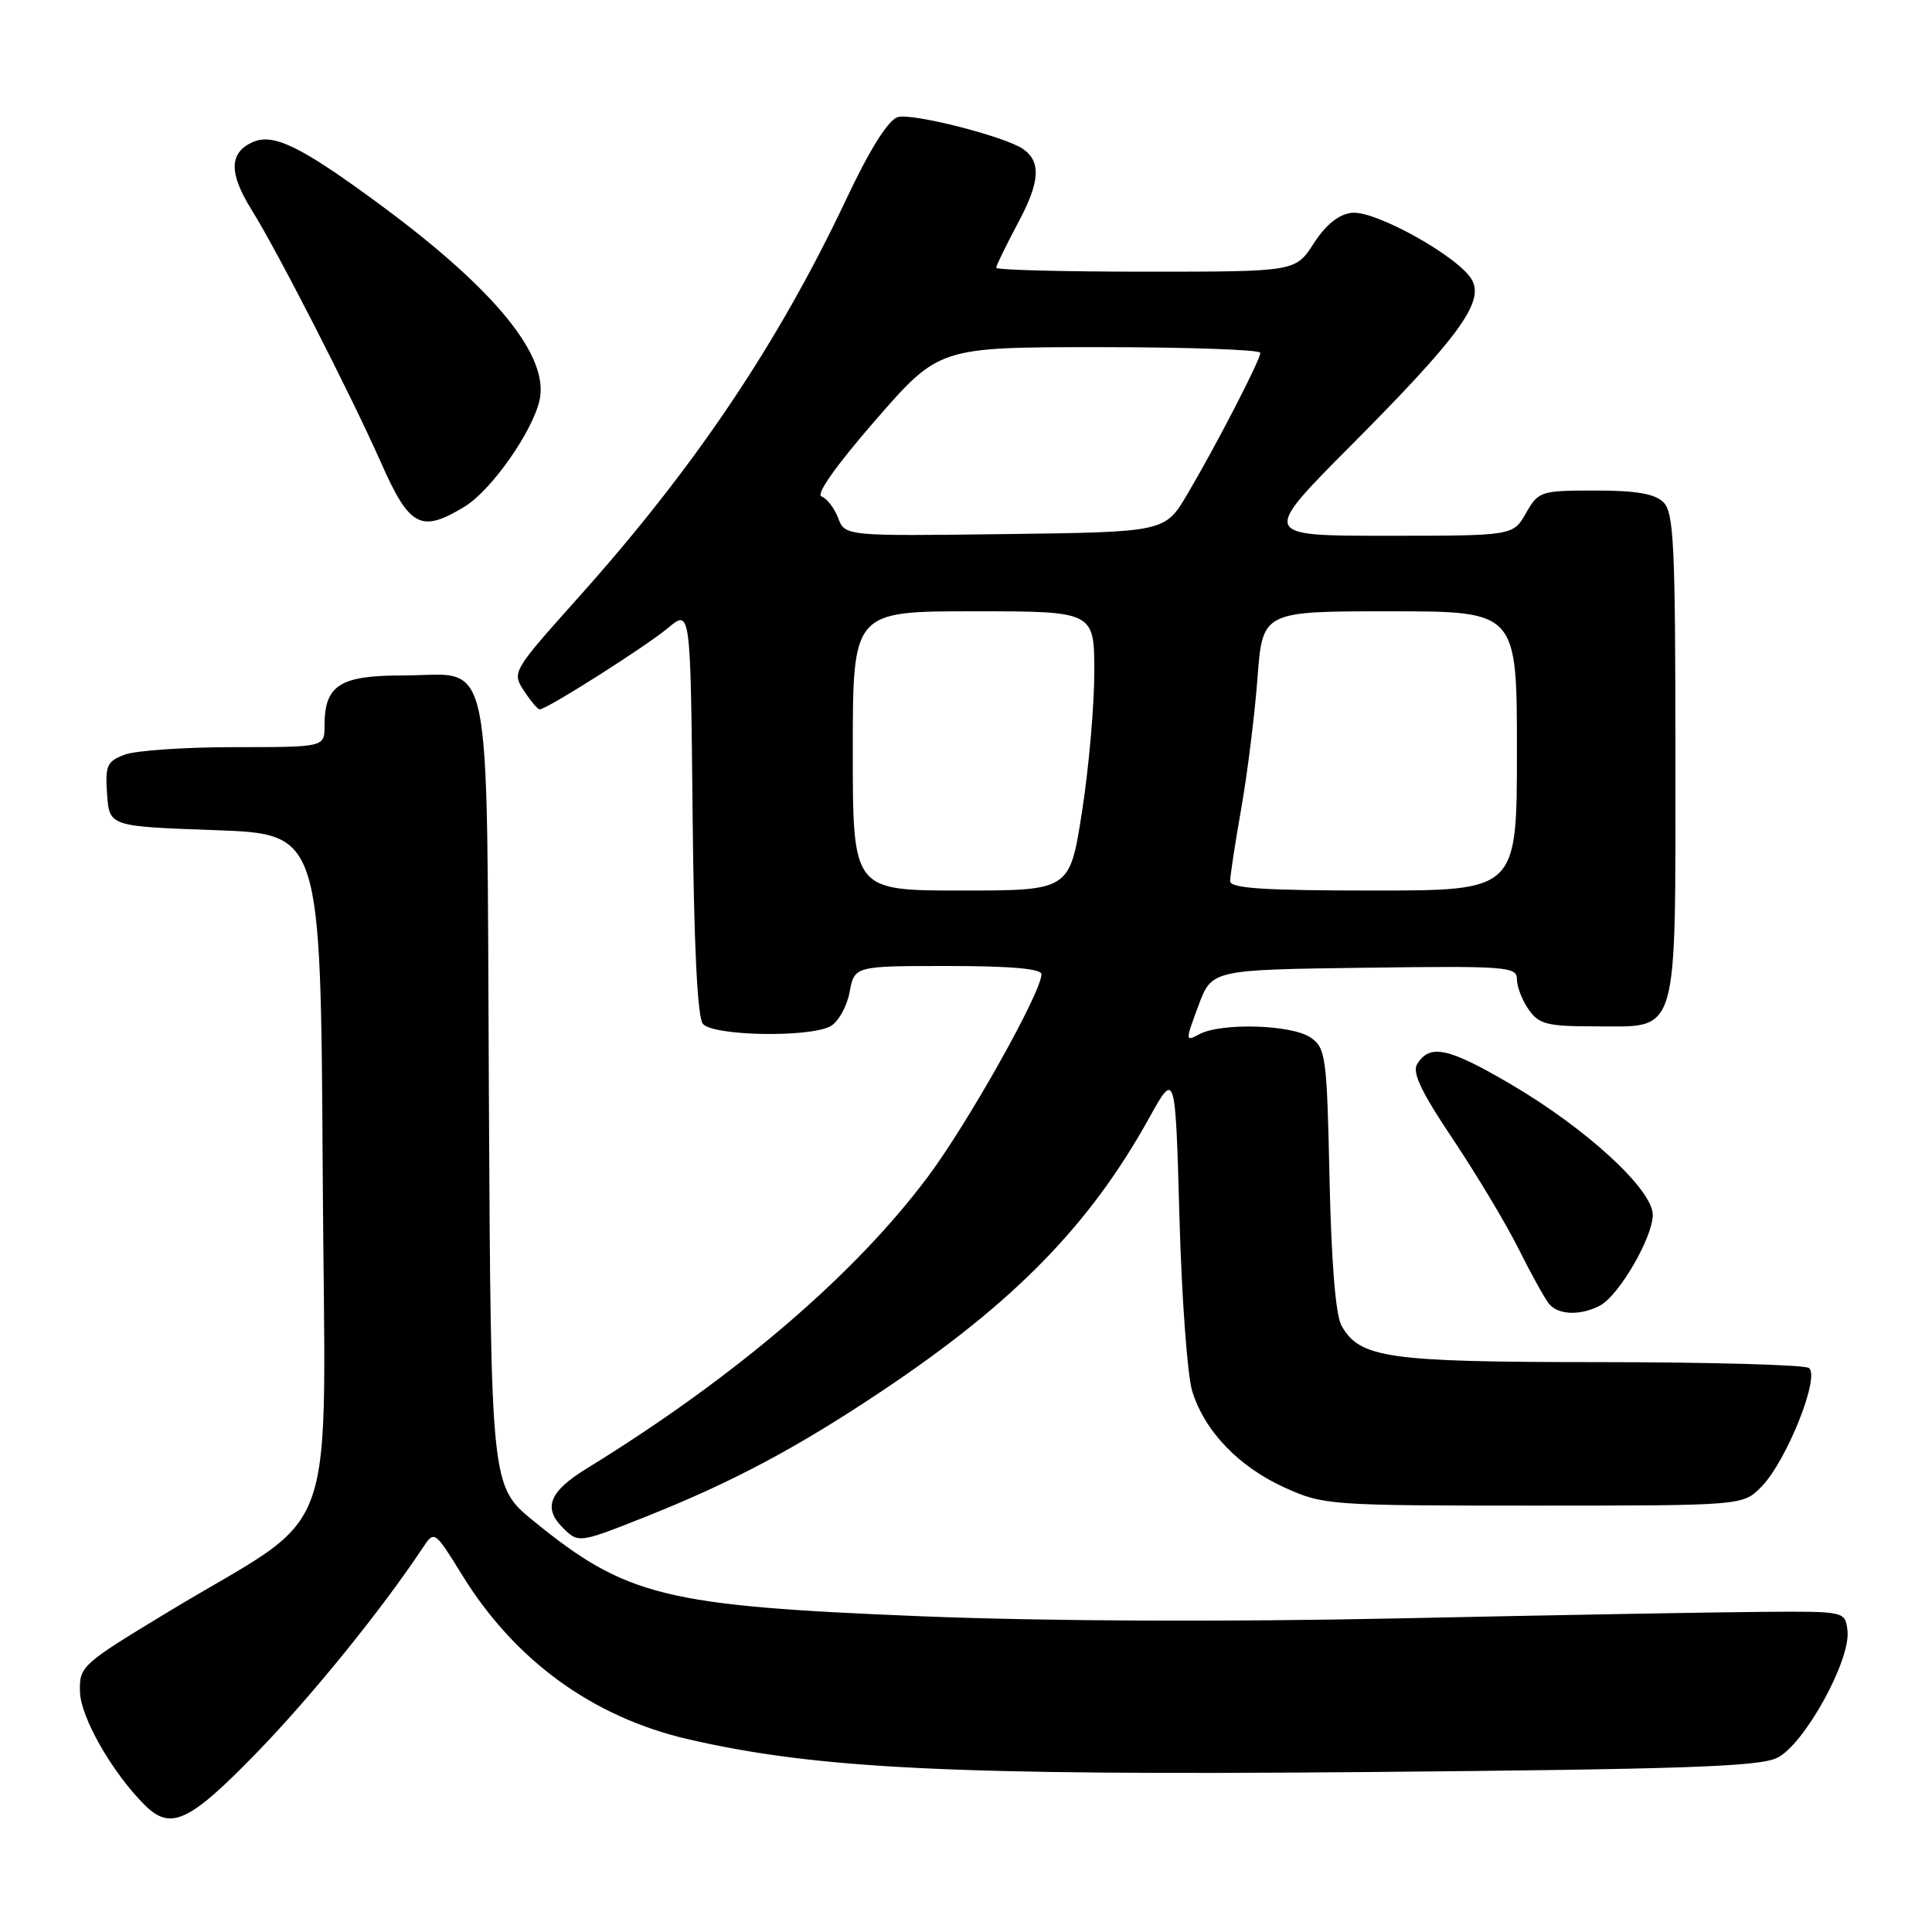<?xml version="1.0" encoding="UTF-8" standalone="no"?>
<!DOCTYPE svg PUBLIC "-//W3C//DTD SVG 1.1//EN" "http://www.w3.org/Graphics/SVG/1.1/DTD/svg11.dtd" >
<svg xmlns="http://www.w3.org/2000/svg" xmlns:xlink="http://www.w3.org/1999/xlink" version="1.1" viewBox="0 0 256 256">
 <g >
 <path fill="currentColor"
d=" M 34.01 232.25 C 41.27 224.78 50.58 213.29 56.08 205.00 C 57.55 202.79 57.62 202.84 61.23 208.69 C 68.24 220.06 78.57 227.55 91.24 230.47 C 108.28 234.39 126.42 235.27 180.50 234.81 C 222.88 234.44 233.05 234.10 235.47 232.93 C 239.05 231.21 245.25 219.99 244.80 216.07 C 244.50 213.50 244.50 213.50 233.50 213.58 C 227.45 213.62 205.85 214.01 185.50 214.44 C 162.28 214.93 138.63 214.83 122.00 214.16 C 88.05 212.79 83.00 211.55 70.70 201.54 C 65.05 196.93 65.05 196.93 64.78 145.00 C 64.45 84.40 65.50 89.50 53.38 89.50 C 45.00 89.50 43.00 90.79 43.00 96.19 C 43.00 99.00 43.00 99.00 31.07 99.00 C 24.50 99.00 17.95 99.45 16.51 100.00 C 14.16 100.89 13.92 101.45 14.19 105.25 C 14.50 109.50 14.50 109.50 28.50 110.00 C 42.50 110.50 42.50 110.50 42.76 155.26 C 43.06 206.42 45.48 199.54 22.24 213.61 C 10.76 220.56 10.50 220.79 10.60 224.21 C 10.70 227.59 14.86 234.86 19.15 239.15 C 22.61 242.61 25.04 241.48 34.01 232.25 Z  M 85.49 201.00 C 97.03 196.42 105.71 191.79 117.11 184.15 C 134.41 172.56 144.41 162.31 152.25 148.17 C 155.74 141.88 155.74 141.88 156.28 161.19 C 156.57 171.81 157.33 182.20 157.96 184.28 C 159.58 189.61 164.12 194.35 170.24 197.12 C 175.37 199.44 176.18 199.50 203.23 199.50 C 230.95 199.50 230.95 199.50 233.40 197.00 C 236.75 193.58 241.25 182.28 239.67 181.26 C 239.03 180.84 226.57 180.50 212.00 180.49 C 183.80 180.48 180.18 179.97 177.75 175.64 C 176.98 174.28 176.41 167.22 176.17 156.24 C 175.82 139.99 175.68 138.89 173.68 137.49 C 171.23 135.77 161.84 135.48 158.94 137.03 C 157.05 138.04 157.04 137.97 158.79 133.28 C 160.56 128.50 160.56 128.50 180.78 128.23 C 199.68 127.98 201.00 128.08 201.00 129.76 C 201.00 130.75 201.70 132.56 202.56 133.78 C 203.93 135.73 205.00 136.00 211.50 136.00 C 222.55 136.00 222.00 137.90 222.00 99.85 C 222.00 72.36 221.79 67.93 220.43 66.57 C 219.28 65.42 216.84 65.00 211.38 65.00 C 204.13 65.00 203.86 65.09 202.20 67.99 C 200.50 70.99 200.50 70.99 183.80 70.99 C 167.10 71.00 167.10 71.00 179.03 59.01 C 193.27 44.69 196.65 40.08 195.06 37.12 C 193.45 34.11 182.23 27.83 179.11 28.20 C 177.38 28.40 175.69 29.76 174.08 32.25 C 171.66 36.00 171.66 36.00 151.83 36.00 C 140.92 36.00 132.00 35.77 132.00 35.48 C 132.00 35.20 133.33 32.47 134.95 29.43 C 137.80 24.10 137.97 21.43 135.57 19.75 C 133.21 18.09 120.79 14.93 118.95 15.52 C 117.68 15.92 115.27 19.75 112.17 26.32 C 103.07 45.58 92.05 61.96 76.55 79.27 C 67.90 88.94 67.82 89.08 69.42 91.52 C 70.32 92.89 71.25 94.00 71.51 94.00 C 72.44 94.00 85.60 85.65 88.50 83.22 C 91.50 80.71 91.50 80.71 91.77 107.52 C 91.94 125.26 92.41 134.79 93.14 135.67 C 94.47 137.27 107.17 137.51 110.02 135.99 C 111.06 135.43 112.21 133.41 112.57 131.49 C 113.22 128.00 113.22 128.00 125.61 128.00 C 133.89 128.00 138.00 128.36 138.00 129.09 C 138.00 131.47 128.30 148.76 122.96 155.91 C 113.20 168.98 97.36 182.52 77.75 194.58 C 72.79 197.63 71.92 199.78 74.57 202.43 C 76.64 204.50 76.73 204.48 85.49 201.00 Z  M 212.03 172.98 C 214.54 171.64 219.00 163.95 219.00 160.97 C 219.00 157.63 210.21 149.54 200.21 143.68 C 191.89 138.80 189.47 138.28 187.78 141.00 C 187.09 142.10 188.34 144.72 192.50 150.92 C 195.60 155.56 199.52 162.08 201.19 165.42 C 202.86 168.77 204.69 172.06 205.24 172.75 C 206.46 174.26 209.45 174.36 212.03 172.98 Z  M 61.58 67.12 C 65.11 64.96 70.58 57.18 71.50 53.00 C 72.78 47.19 65.61 38.38 50.50 27.22 C 39.88 19.38 36.22 17.58 33.44 18.85 C 30.36 20.25 30.32 22.95 33.32 27.77 C 36.76 33.28 46.53 52.37 50.46 61.25 C 54.27 69.87 55.77 70.66 61.58 67.12 Z  M 113.00 99.50 C 113.00 81.00 113.00 81.00 129.00 81.00 C 145.00 81.00 145.00 81.00 145.00 89.06 C 145.00 93.50 144.27 101.82 143.37 107.56 C 141.75 118.00 141.75 118.00 127.37 118.00 C 113.00 118.00 113.00 118.00 113.00 99.50 Z  M 163.00 116.75 C 163.00 116.06 163.66 111.74 164.47 107.14 C 165.28 102.55 166.25 94.78 166.62 89.89 C 167.29 81.00 167.29 81.00 184.14 81.00 C 201.00 81.00 201.00 81.00 201.00 99.50 C 201.00 118.00 201.00 118.00 182.00 118.00 C 167.47 118.00 163.00 117.71 163.00 116.75 Z  M 111.05 68.62 C 110.54 67.30 109.55 66.02 108.85 65.78 C 108.07 65.52 110.84 61.61 116.00 55.68 C 124.43 46.00 124.43 46.00 145.71 46.00 C 157.42 46.00 167.00 46.34 167.00 46.75 C 166.99 47.71 161.15 59.02 157.32 65.50 C 154.36 70.50 154.36 70.50 133.16 70.77 C 111.97 71.04 111.97 71.04 111.05 68.62 Z "/>
</g>
</svg>